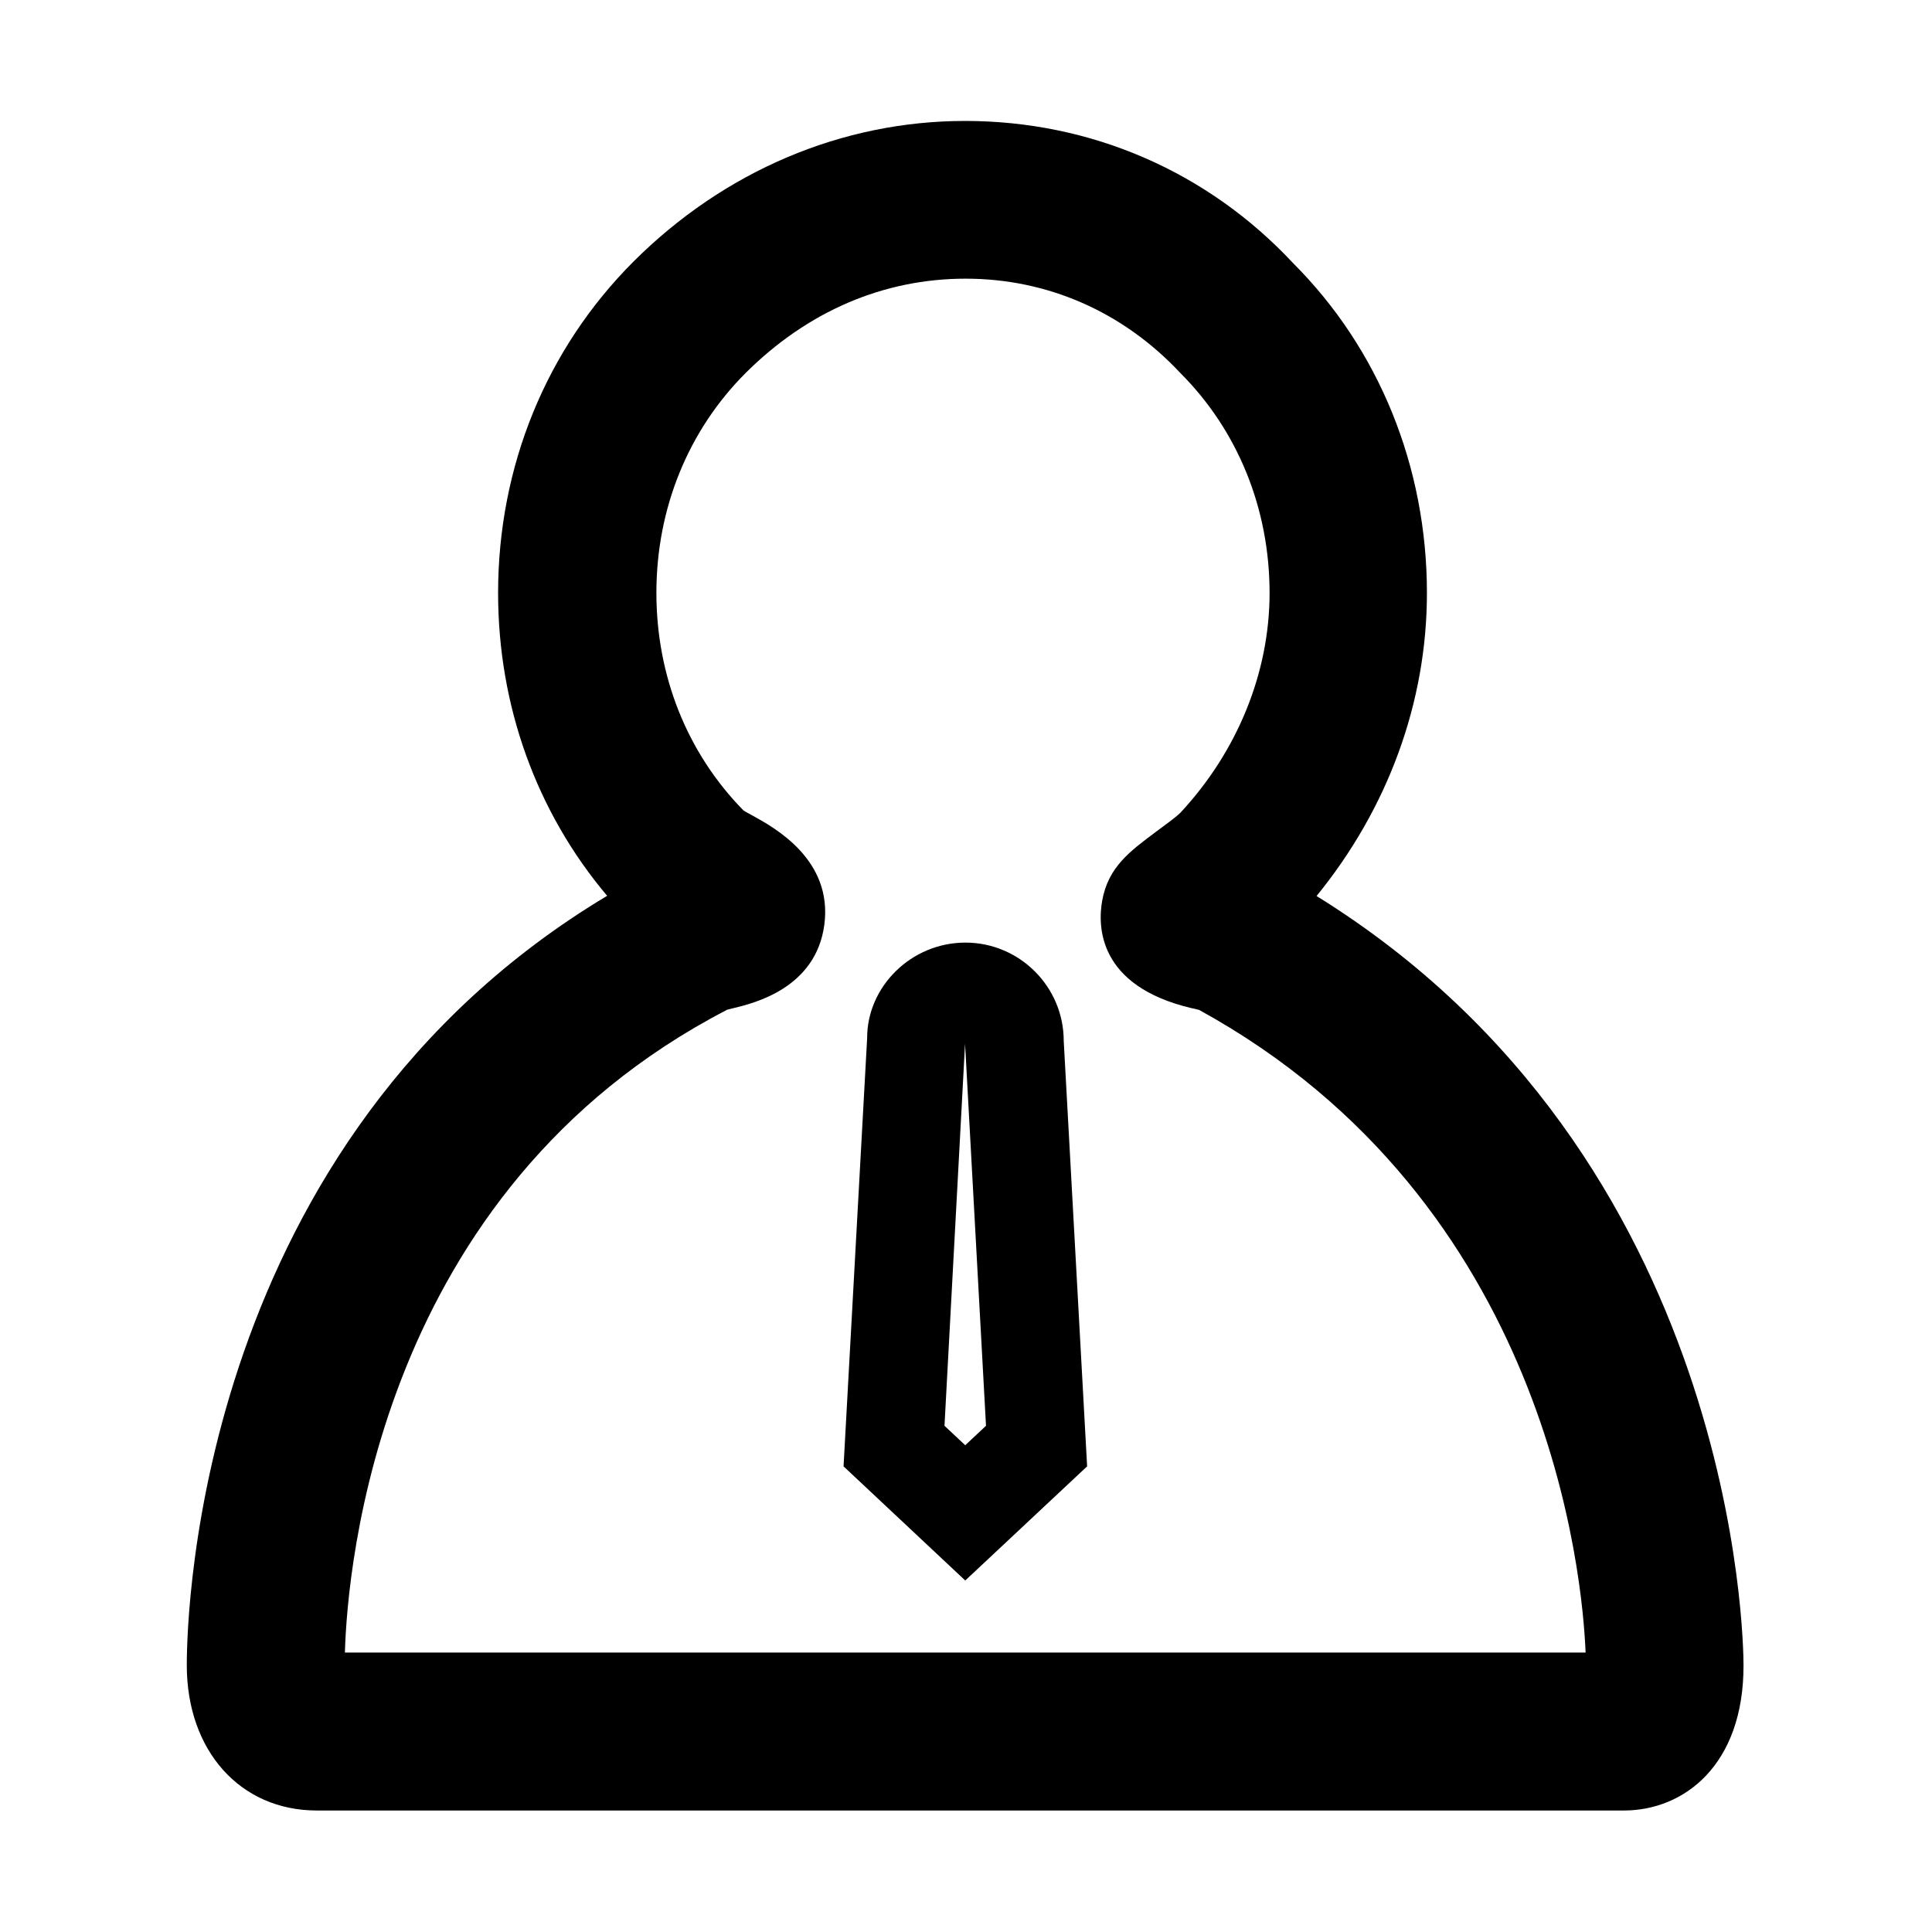 <?xml version="1.0" standalone="no"?><!DOCTYPE svg PUBLIC "-//W3C//DTD SVG 1.1//EN" "http://www.w3.org/Graphics/SVG/1.1/DTD/svg11.dtd"><svg t="1522125022937" class="icon" style="" viewBox="0 0 1024 1024" version="1.1" xmlns="http://www.w3.org/2000/svg" p-id="1811" xmlns:xlink="http://www.w3.org/1999/xlink" width="200" height="200"><defs><style type="text/css"></style></defs><path d="M860.7 959.6H167.9c-40.6 0-68.9-31.7-68.9-77 0-28.9 6.5-278.2 222.8-407.8-37.4-44.3-57.8-100.6-57.8-160.5 0-67 25.5-129.4 71.8-175.7 48.1-48 110.5-74.5 175.7-74.5 66.7 0 128.6 26.8 174 75.5 45.3 45.3 70.8 107.7 70.8 174.7 0 57.8-20.6 114.1-58.5 160.6 223.7 138.6 226.3 396.5 226.3 407.7 0.1 53.1-31.7 77-63.4 77z m-677.9-83.7h657.6c-1.6-39.7-19-238.6-204.8-340.6-1.3-0.4-2.8-0.7-4.2-1-49.8-11.8-49.6-43.8-47.2-57 3.2-17.7 14.5-26 28.7-36.6 4.5-3.4 9.7-7 12.7-9.9 30.1-32.3 47.3-74.1 47.3-116.5 0-44.7-16.8-86.1-47.3-116.6-30.5-32.6-70.6-50-113.8-50-43.5 0-83.8 17.3-116.6 50-30.5 30.5-47.3 71.9-47.3 116.5 0 44.1 16.3 84.9 46.1 115.3 1.5 1 3.3 1.9 5.1 2.9 11.6 6.4 42.4 23.4 37.8 57.8-4.5 33.6-37.3 41.5-48 44.1l-3.6 0.9-0.3 0.2c-184.6 95.8-200.9 295.8-202.2 340.5z" p-id="1812"></path><path d="M511.6 837.7l-64.5-60.5 12.5-226.9c-0.1-27.3 23.3-50.7 52.1-50.7 28.7 0 52.1 23.4 52.1 52.1l12.4 225.5-64.6 60.5z m-11-82l11 10.3 11-10.3-11.1-202.5-10.9 202.5z" p-id="1813"></path></svg>